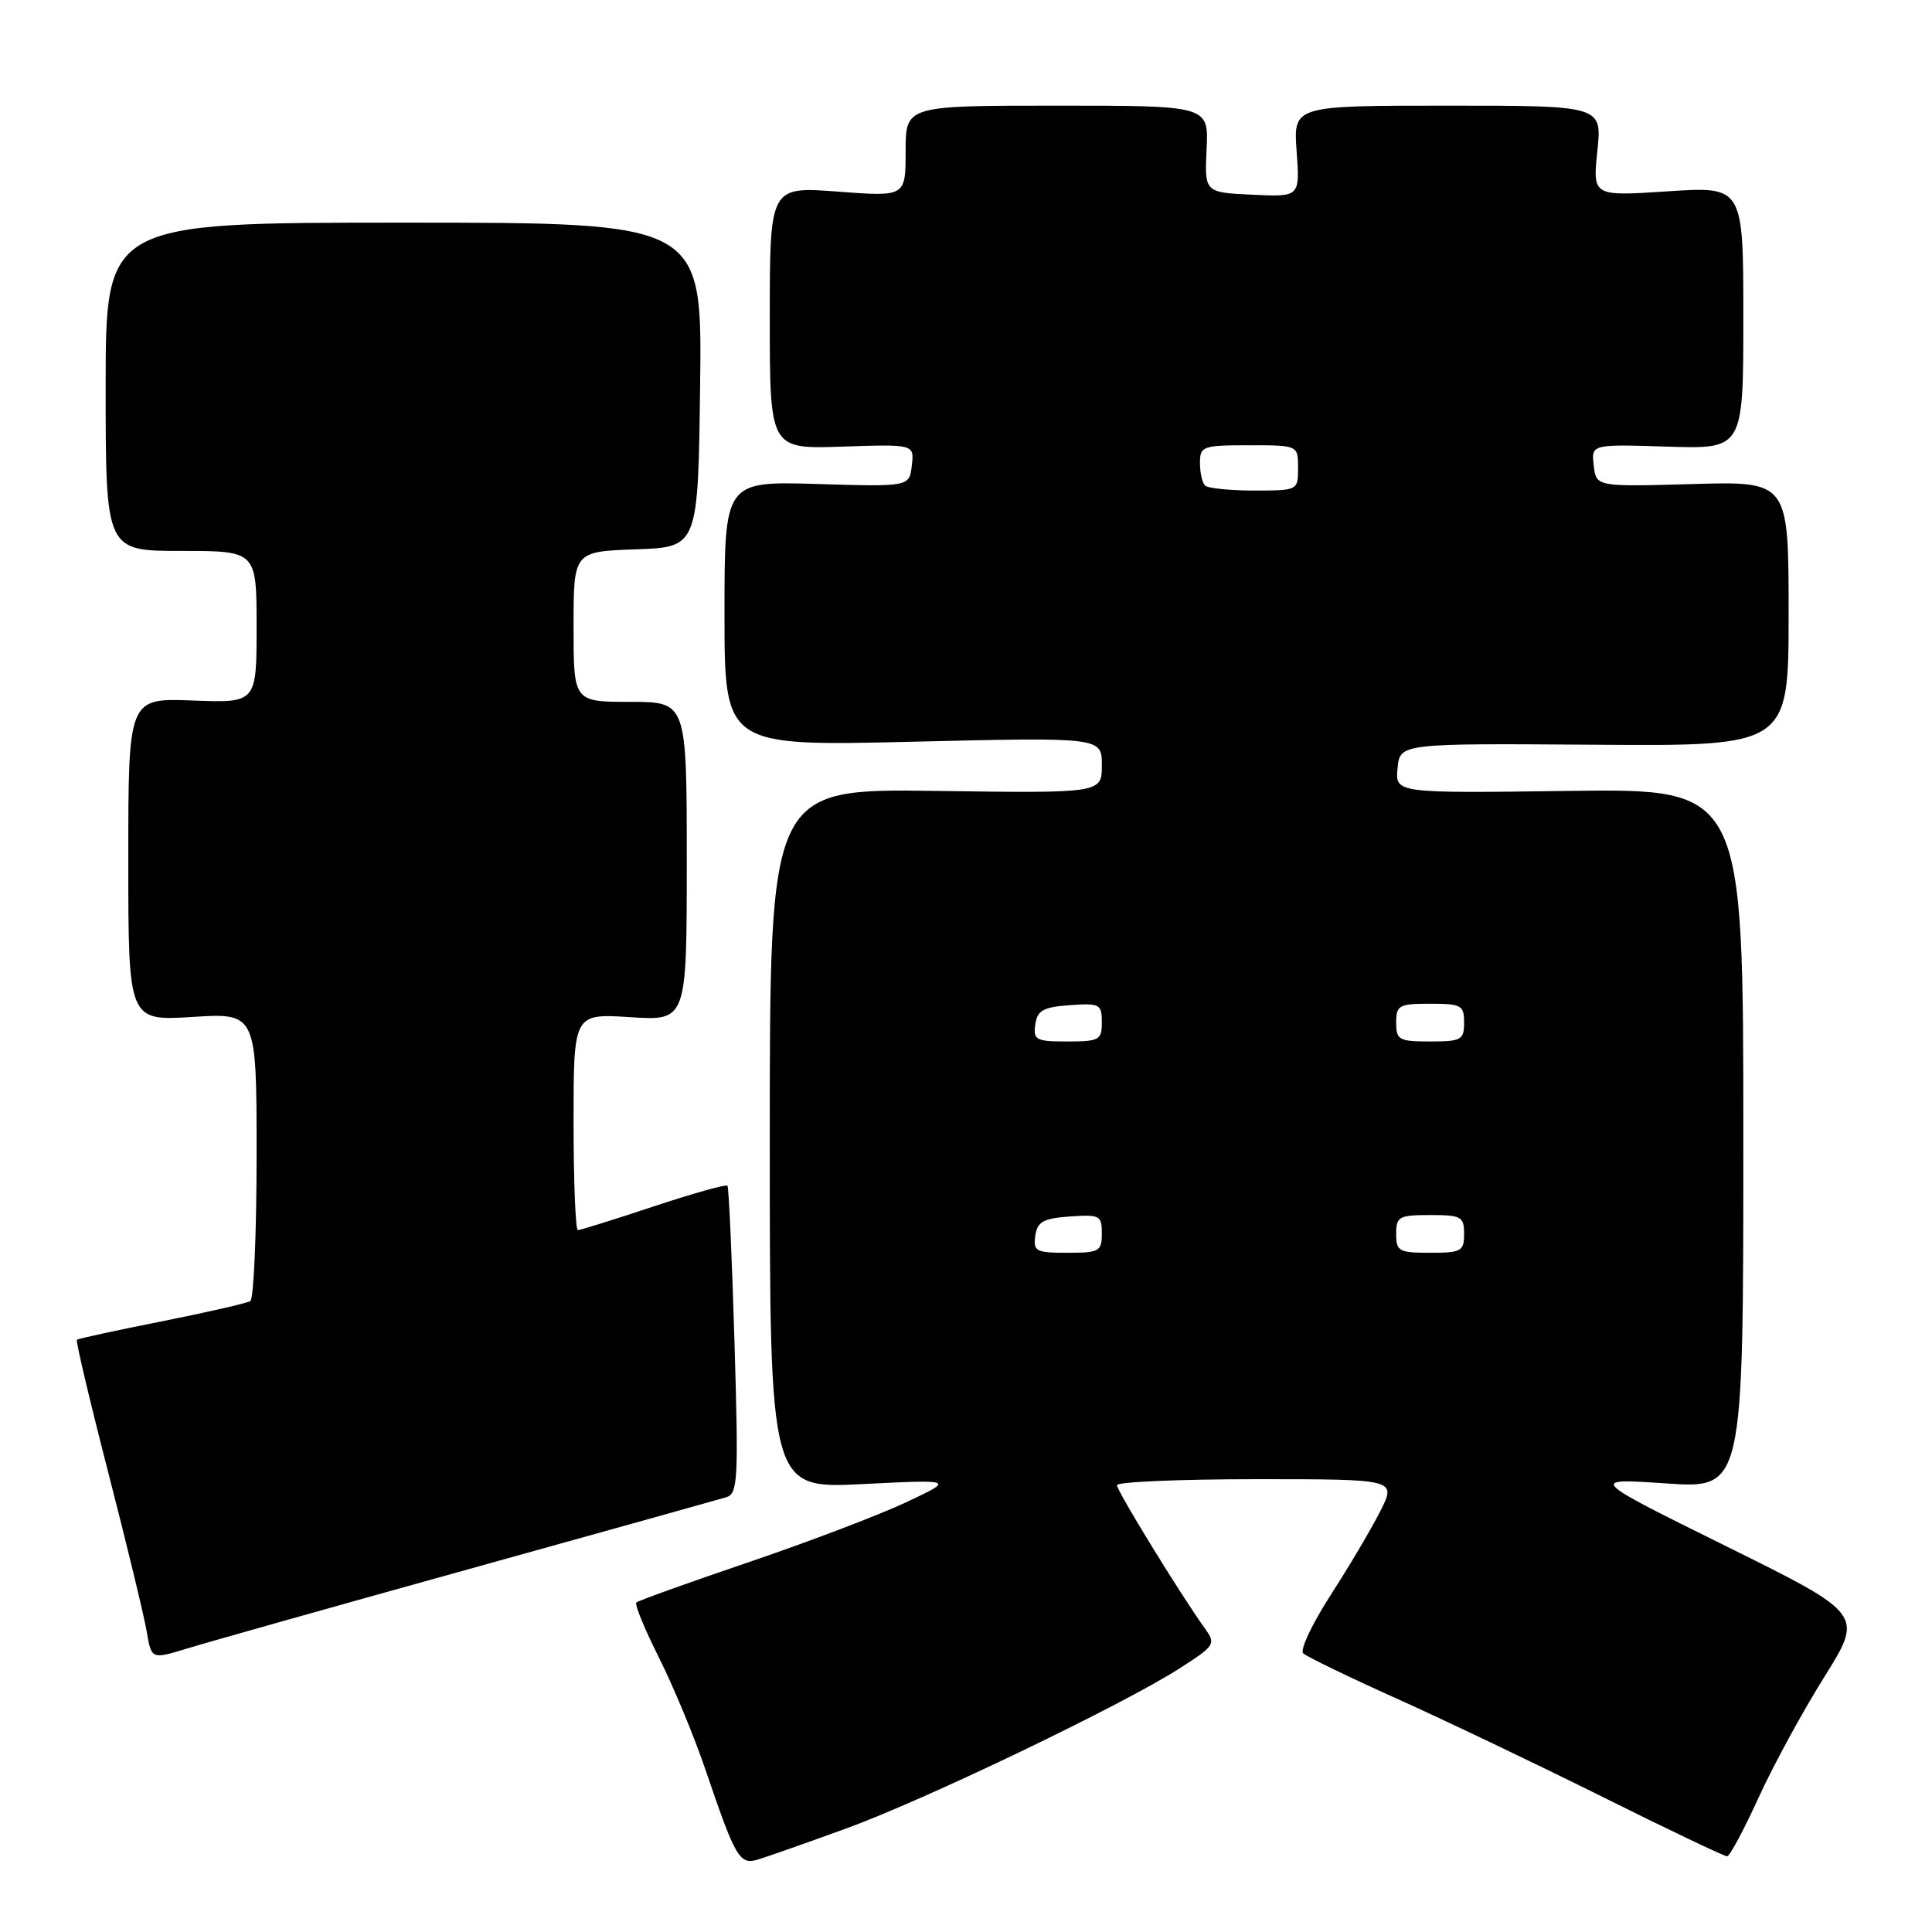 <?xml version="1.0" encoding="UTF-8" standalone="no"?>
<!DOCTYPE svg PUBLIC "-//W3C//DTD SVG 1.1//EN" "http://www.w3.org/Graphics/SVG/1.1/DTD/svg11.dtd" >
<svg xmlns="http://www.w3.org/2000/svg" xmlns:xlink="http://www.w3.org/1999/xlink" version="1.1" viewBox="0 0 256 256">
 <g >
 <path fill="currentColor"
d=" M 112.00 242.33 C 122.51 238.52 148.78 225.90 156.35 221.04 C 161.04 218.02 161.14 217.85 159.61 215.71 C 156.37 211.19 148.00 197.56 148.00 196.79 C 148.00 196.36 156.33 196.00 166.52 196.00 C 185.04 196.00 185.04 196.00 182.89 200.25 C 181.71 202.59 178.74 207.60 176.30 211.38 C 173.86 215.17 172.23 218.63 172.68 219.07 C 173.13 219.51 178.68 222.20 185.00 225.04 C 191.32 227.88 203.63 233.76 212.35 238.10 C 221.07 242.45 228.50 245.98 228.85 245.97 C 229.21 245.95 231.07 242.47 233.00 238.24 C 234.93 234.00 238.85 226.80 241.72 222.22 C 246.93 213.89 246.93 213.89 228.72 204.88 C 210.50 195.87 210.50 195.87 220.75 196.56 C 231.00 197.26 231.00 197.26 231.00 150.88 C 231.00 104.50 231.00 104.50 207.93 104.80 C 184.87 105.11 184.87 105.11 185.18 101.80 C 185.50 98.50 185.50 98.50 211.25 98.68 C 237.00 98.87 237.00 98.87 237.00 81.32 C 237.00 63.77 237.00 63.77 224.25 64.14 C 211.50 64.50 211.50 64.50 211.18 61.68 C 210.85 58.86 210.85 58.86 220.93 59.18 C 231.00 59.50 231.00 59.50 231.00 42.10 C 231.00 24.70 231.00 24.70 221.01 25.35 C 211.03 26.01 211.03 26.01 211.66 20.00 C 212.28 14.00 212.28 14.00 191.83 14.00 C 171.37 14.00 171.37 14.00 171.81 20.05 C 172.25 26.10 172.25 26.10 165.93 25.80 C 159.61 25.50 159.61 25.50 159.88 19.75 C 160.15 14.00 160.15 14.00 140.07 14.00 C 120.00 14.00 120.00 14.00 120.00 20.04 C 120.00 26.07 120.00 26.07 111.00 25.39 C 102.00 24.71 102.00 24.71 102.00 42.11 C 102.00 59.50 102.00 59.50 111.57 59.18 C 121.15 58.86 121.15 58.86 120.82 61.68 C 120.50 64.50 120.50 64.50 108.25 64.13 C 96.00 63.77 96.00 63.77 96.00 81.32 C 96.00 98.88 96.00 98.88 121.00 98.28 C 146.00 97.69 146.00 97.69 146.00 101.40 C 146.00 105.11 146.00 105.11 124.00 104.80 C 102.00 104.50 102.00 104.50 102.00 150.88 C 102.00 197.26 102.00 197.26 114.25 196.65 C 126.50 196.04 126.50 196.04 120.00 199.09 C 116.42 200.77 107.04 204.34 99.14 207.02 C 91.24 209.70 84.57 212.10 84.32 212.34 C 84.07 212.59 85.42 215.88 87.32 219.65 C 89.21 223.42 91.99 230.10 93.48 234.50 C 97.47 246.23 97.99 247.13 100.43 246.40 C 101.57 246.06 106.78 244.22 112.00 242.33 Z  M 62.00 207.95 C 79.88 202.98 95.27 198.68 96.21 198.40 C 97.78 197.93 97.87 196.19 97.32 177.70 C 96.99 166.59 96.57 157.33 96.39 157.11 C 96.21 156.90 91.80 158.14 86.60 159.86 C 81.40 161.59 76.89 163.00 76.57 163.00 C 76.26 163.00 76.00 156.54 76.00 148.65 C 76.00 134.30 76.00 134.30 83.50 134.78 C 91.00 135.26 91.00 135.26 91.00 114.13 C 91.00 93.00 91.00 93.00 83.50 93.00 C 76.00 93.00 76.00 93.00 76.00 83.04 C 76.00 73.08 76.00 73.08 84.25 72.79 C 92.50 72.50 92.50 72.50 92.77 51.00 C 93.04 29.50 93.04 29.50 53.52 29.50 C 14.00 29.50 14.00 29.50 14.00 51.25 C 14.00 73.00 14.00 73.00 24.00 73.00 C 34.00 73.00 34.00 73.00 34.00 83.07 C 34.00 93.15 34.00 93.15 25.50 92.82 C 17.00 92.50 17.00 92.50 17.00 113.89 C 17.00 135.28 17.00 135.28 25.50 134.75 C 34.00 134.22 34.00 134.22 34.00 153.05 C 34.00 163.41 33.62 172.11 33.17 172.40 C 32.71 172.68 27.42 173.89 21.42 175.09 C 15.41 176.28 10.36 177.38 10.19 177.52 C 10.02 177.67 11.89 185.60 14.35 195.14 C 16.81 204.69 19.10 214.16 19.44 216.19 C 20.07 219.88 20.07 219.88 24.78 218.44 C 27.38 217.64 44.12 212.92 62.00 207.95 Z  M 137.18 163.75 C 137.45 161.88 138.22 161.45 141.75 161.19 C 145.72 160.91 146.00 161.05 146.00 163.44 C 146.00 165.81 145.67 166.00 141.43 166.00 C 137.26 166.00 136.89 165.80 137.18 163.75 Z  M 185.00 163.50 C 185.00 161.20 185.37 161.00 189.50 161.00 C 193.63 161.00 194.00 161.20 194.00 163.50 C 194.00 165.80 193.63 166.00 189.50 166.00 C 185.37 166.00 185.00 165.80 185.00 163.50 Z  M 137.18 135.75 C 137.45 133.88 138.22 133.45 141.75 133.19 C 145.72 132.91 146.00 133.05 146.00 135.44 C 146.00 137.81 145.67 138.00 141.43 138.00 C 137.26 138.00 136.89 137.80 137.18 135.75 Z  M 185.00 135.50 C 185.00 133.20 185.37 133.00 189.50 133.00 C 193.63 133.00 194.00 133.20 194.00 135.50 C 194.00 137.80 193.63 138.00 189.50 138.00 C 185.37 138.00 185.00 137.80 185.00 135.50 Z  M 159.67 64.33 C 159.30 63.97 159.00 62.62 159.00 61.33 C 159.00 59.13 159.36 59.00 165.50 59.00 C 172.00 59.00 172.00 59.00 172.00 62.00 C 172.00 64.99 171.98 65.00 166.17 65.00 C 162.96 65.00 160.03 64.70 159.67 64.33 Z "/>
</g>
</svg>